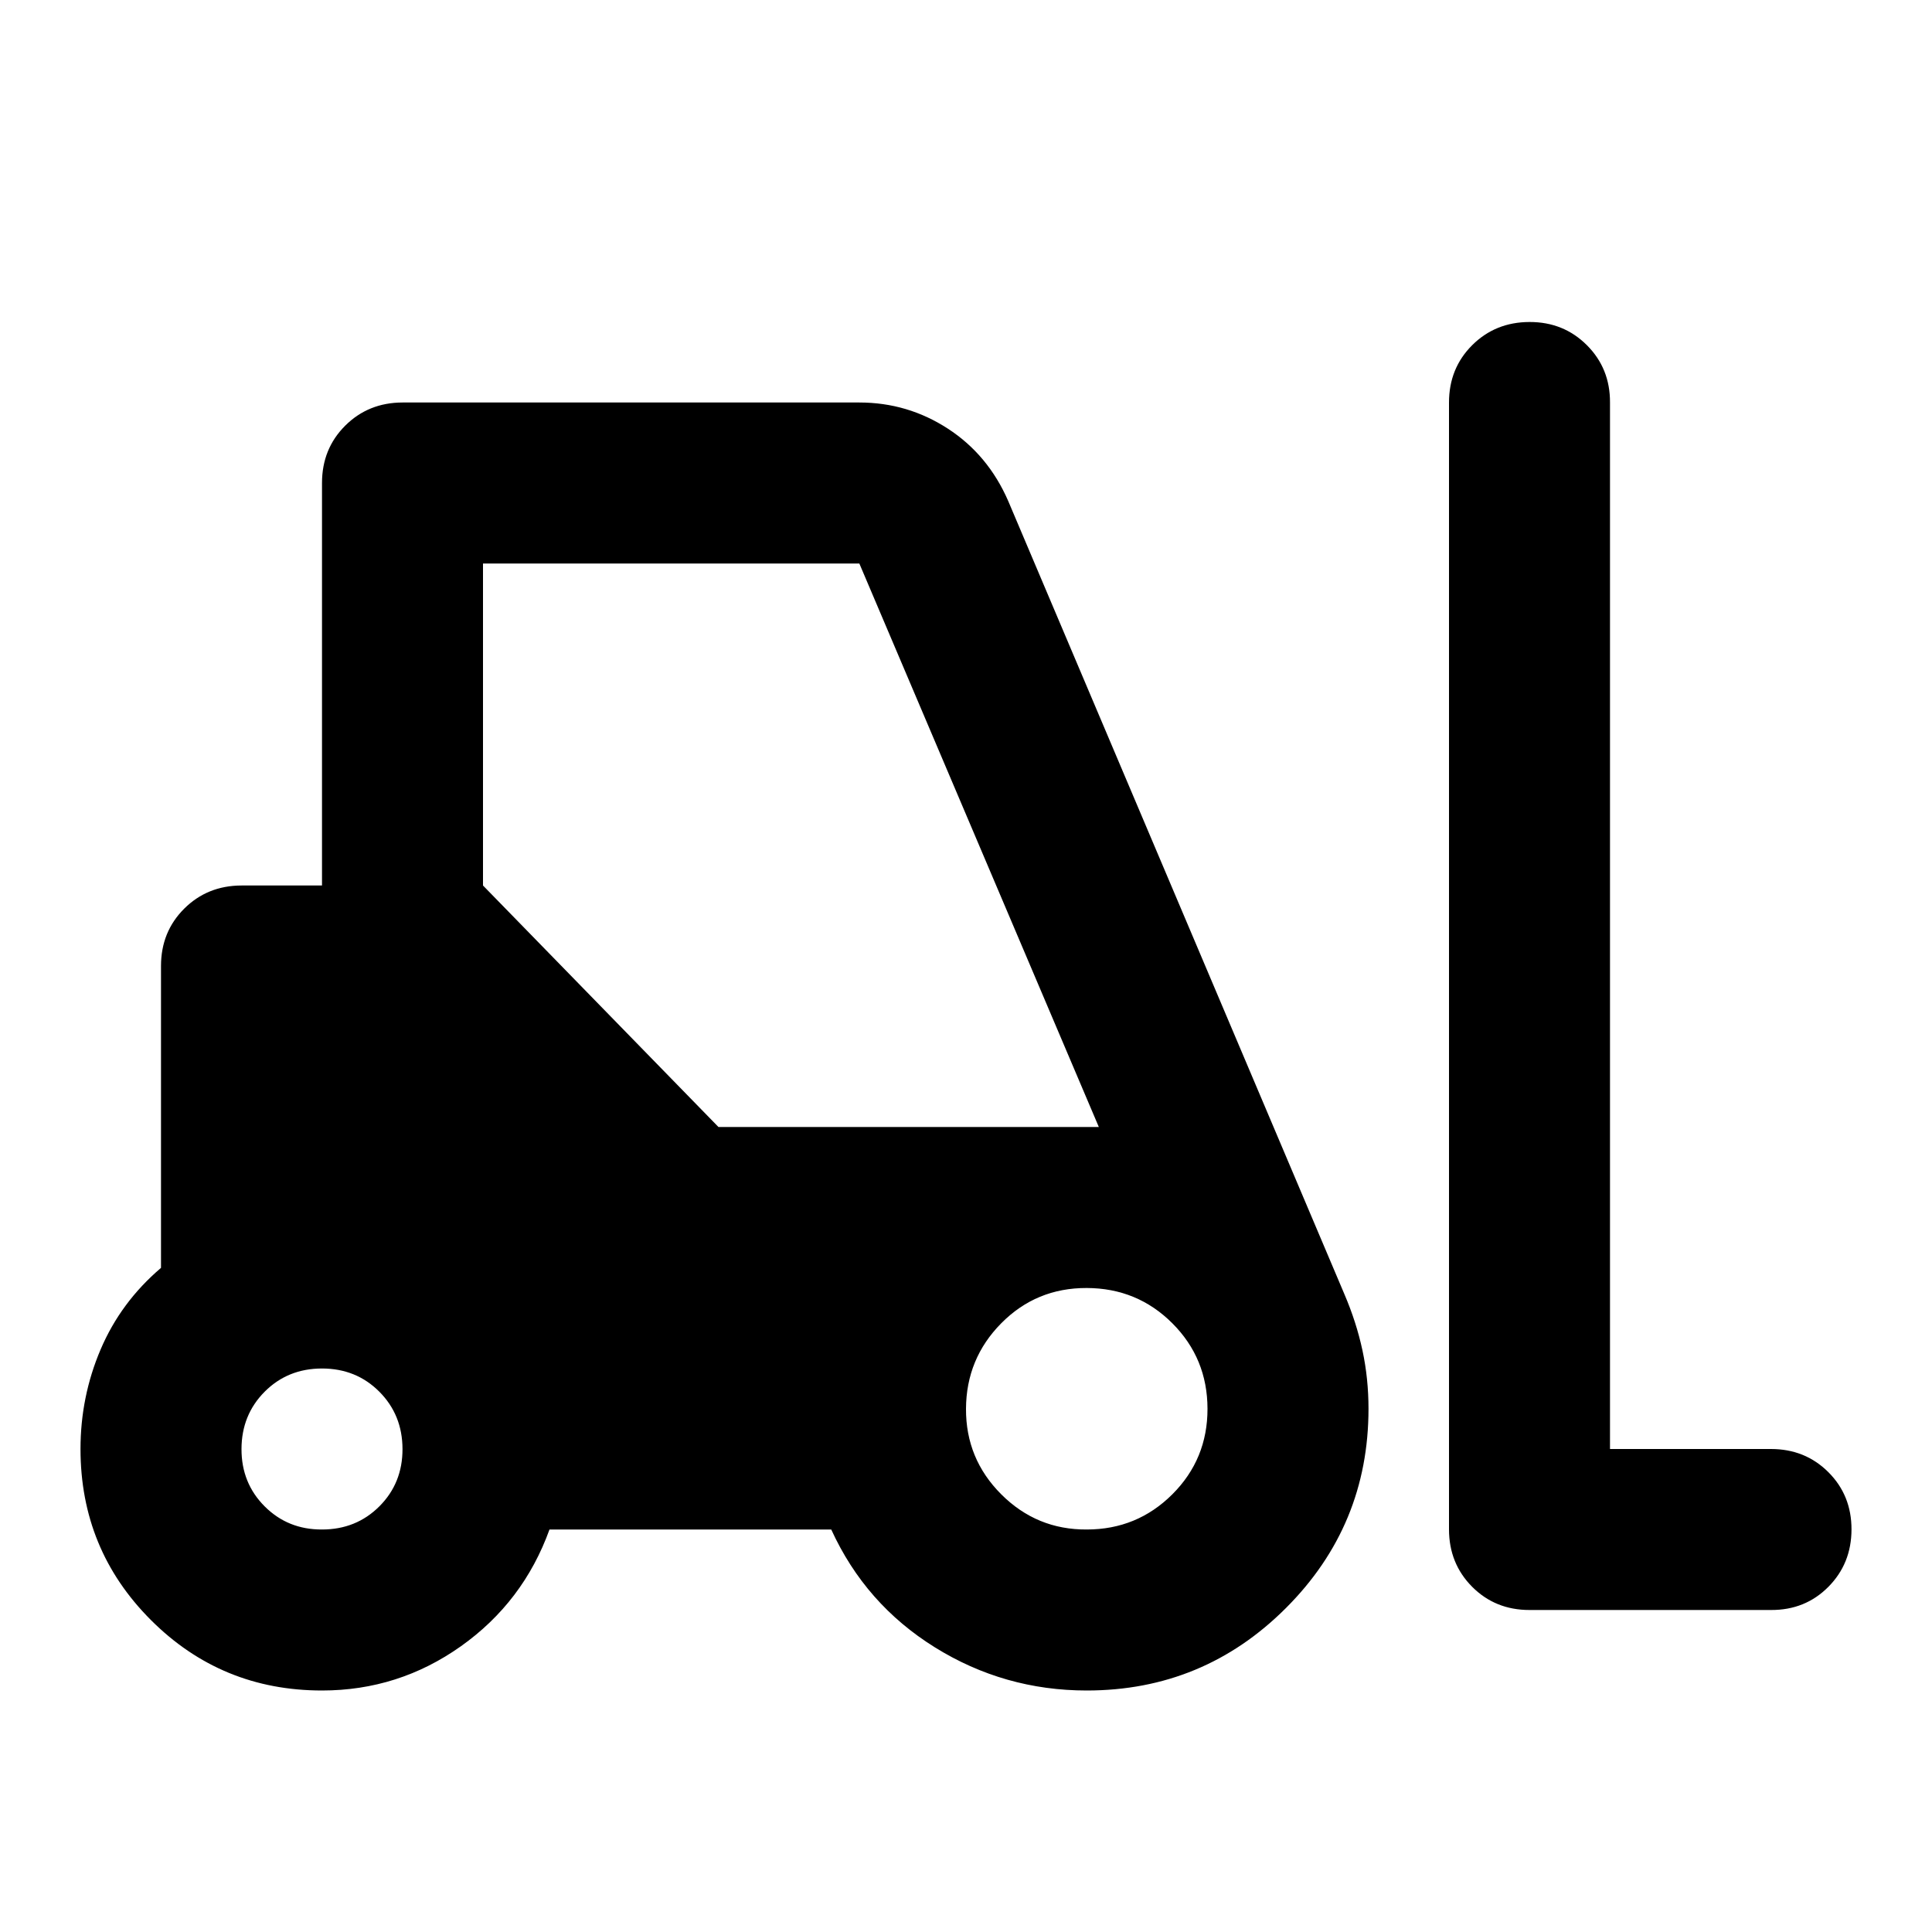 <svg xmlns="http://www.w3.org/2000/svg" viewBox="0 0 24 24" width="24" height="24"><path fill="currentColor" d="M4 21q-1.25 0-2.125-.875T1 18q0-.65.25-1.237T2 15.75V12q0-.425.288-.712T3 11h1V6q0-.425.288-.712T5 5h5.675q.6 0 1.1.325t.75.9l4.175 9.85q.15.35.225.7T17 17.5q0 1.45-1.025 2.475T13.5 21q-1.025 0-1.888-.537T10.326 19h-3.5q-.325.9-1.1 1.45T4 21m18-1h-3q-.425 0-.712-.288T18 19V5q0-.425.288-.712T19 4t.713.288T20 5v13h2q.425 0 .713.288T23 19t-.288.713T22 20M4 19q.425 0 .713-.288T5 18t-.288-.712T4 17t-.712.288T3 18t.288.713T4 19m9.5 0q.625 0 1.063-.437T15 17.5t-.437-1.062T13.5 16t-1.062.438T12 17.5t.438 1.063T13.5 19m-4.575-5h4.725l-2.975-7H6v4z"/></svg>